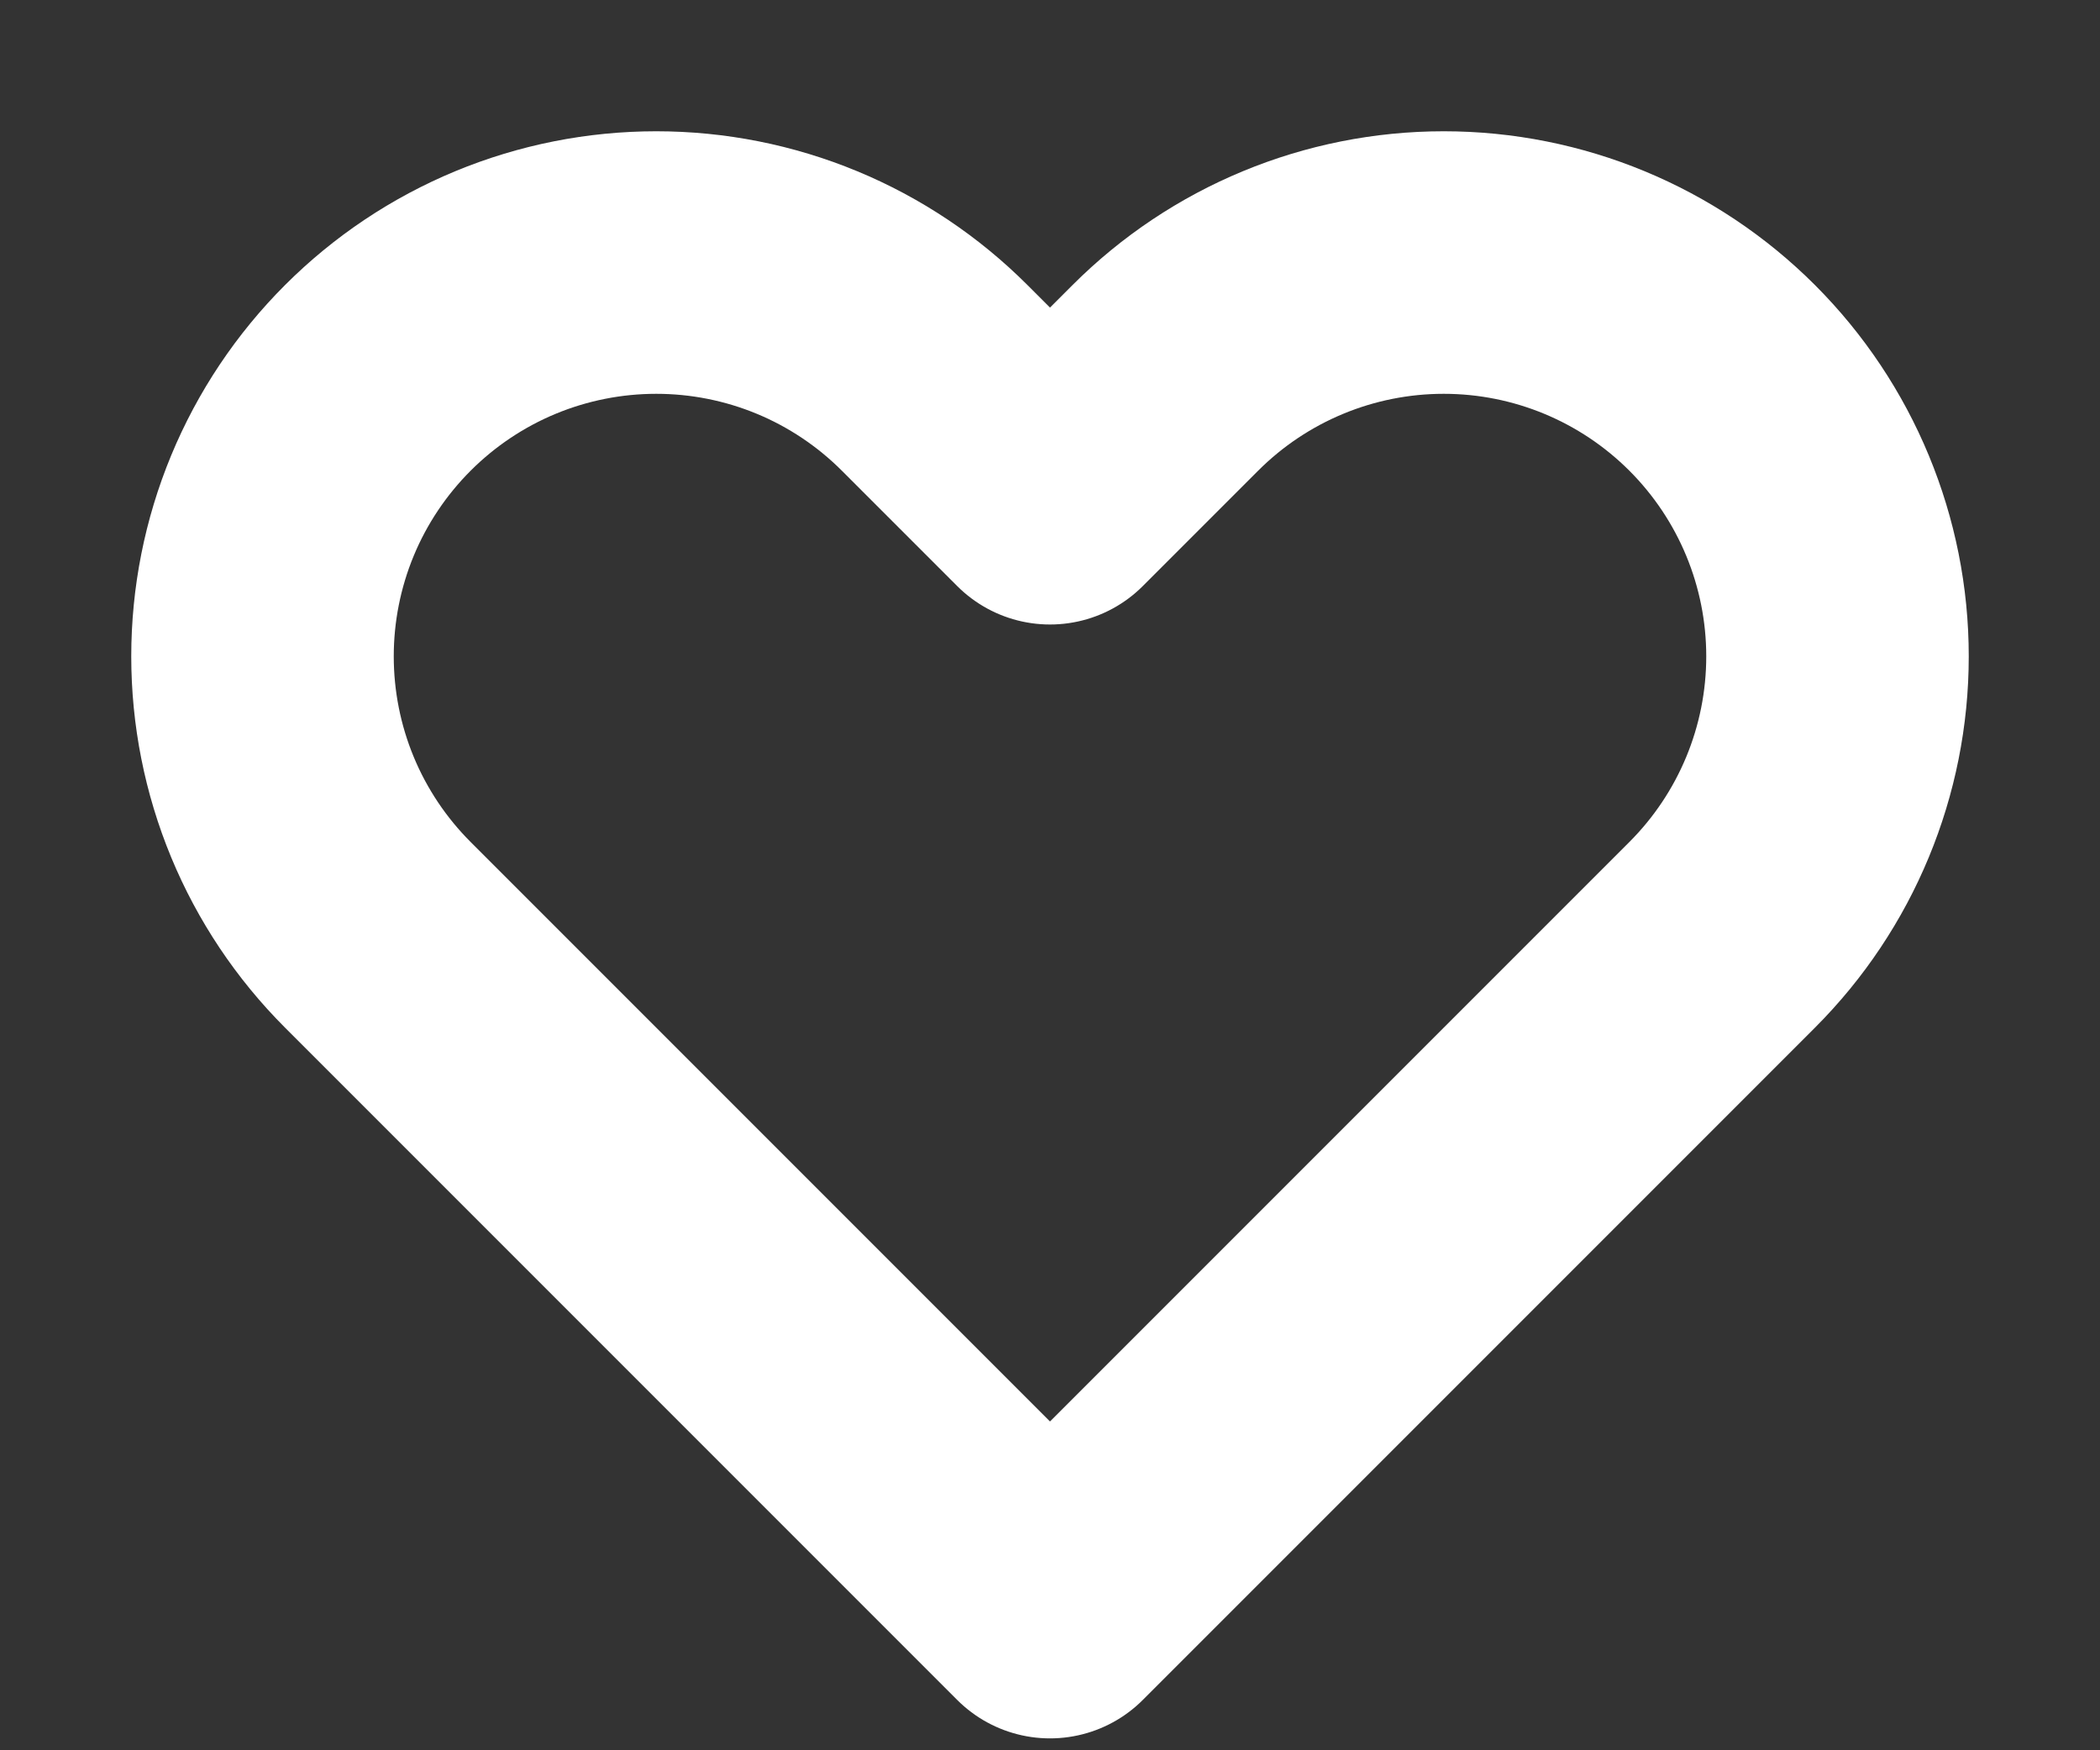 <svg width="12" height="10" viewBox="0 0 12 10" fill="none" xmlns="http://www.w3.org/2000/svg">
<rect x="0" y="0" width="12" height="10" fill="#333333" stroke="none"/>
<path d="M2.159 2.159C1.95 2.368 1.784 2.616 1.671 2.889C1.558 3.162 1.5 3.455 1.5 3.75C1.5 4.045 1.558 4.338 1.671 4.611C1.784 4.884 1.95 5.132 2.159 5.341L6 9.182L9.841 5.341C10.263 4.919 10.5 4.347 10.5 3.75C10.5 3.153 10.263 2.581 9.841 2.159C9.419 1.737 8.847 1.5 8.25 1.5C7.653 1.5 7.081 1.737 6.659 2.159L6 2.818L5.341 2.159C5.132 1.95 4.884 1.784 4.611 1.671C4.338 1.558 4.045 1.5 3.75 1.5C3.455 1.5 3.162 1.558 2.889 1.671C2.616 1.784 2.368 1.95 2.159 2.159V2.159Z" stroke="white" stroke-width="1.5" stroke-linecap="round" stroke-linejoin="round"/>
</svg>
